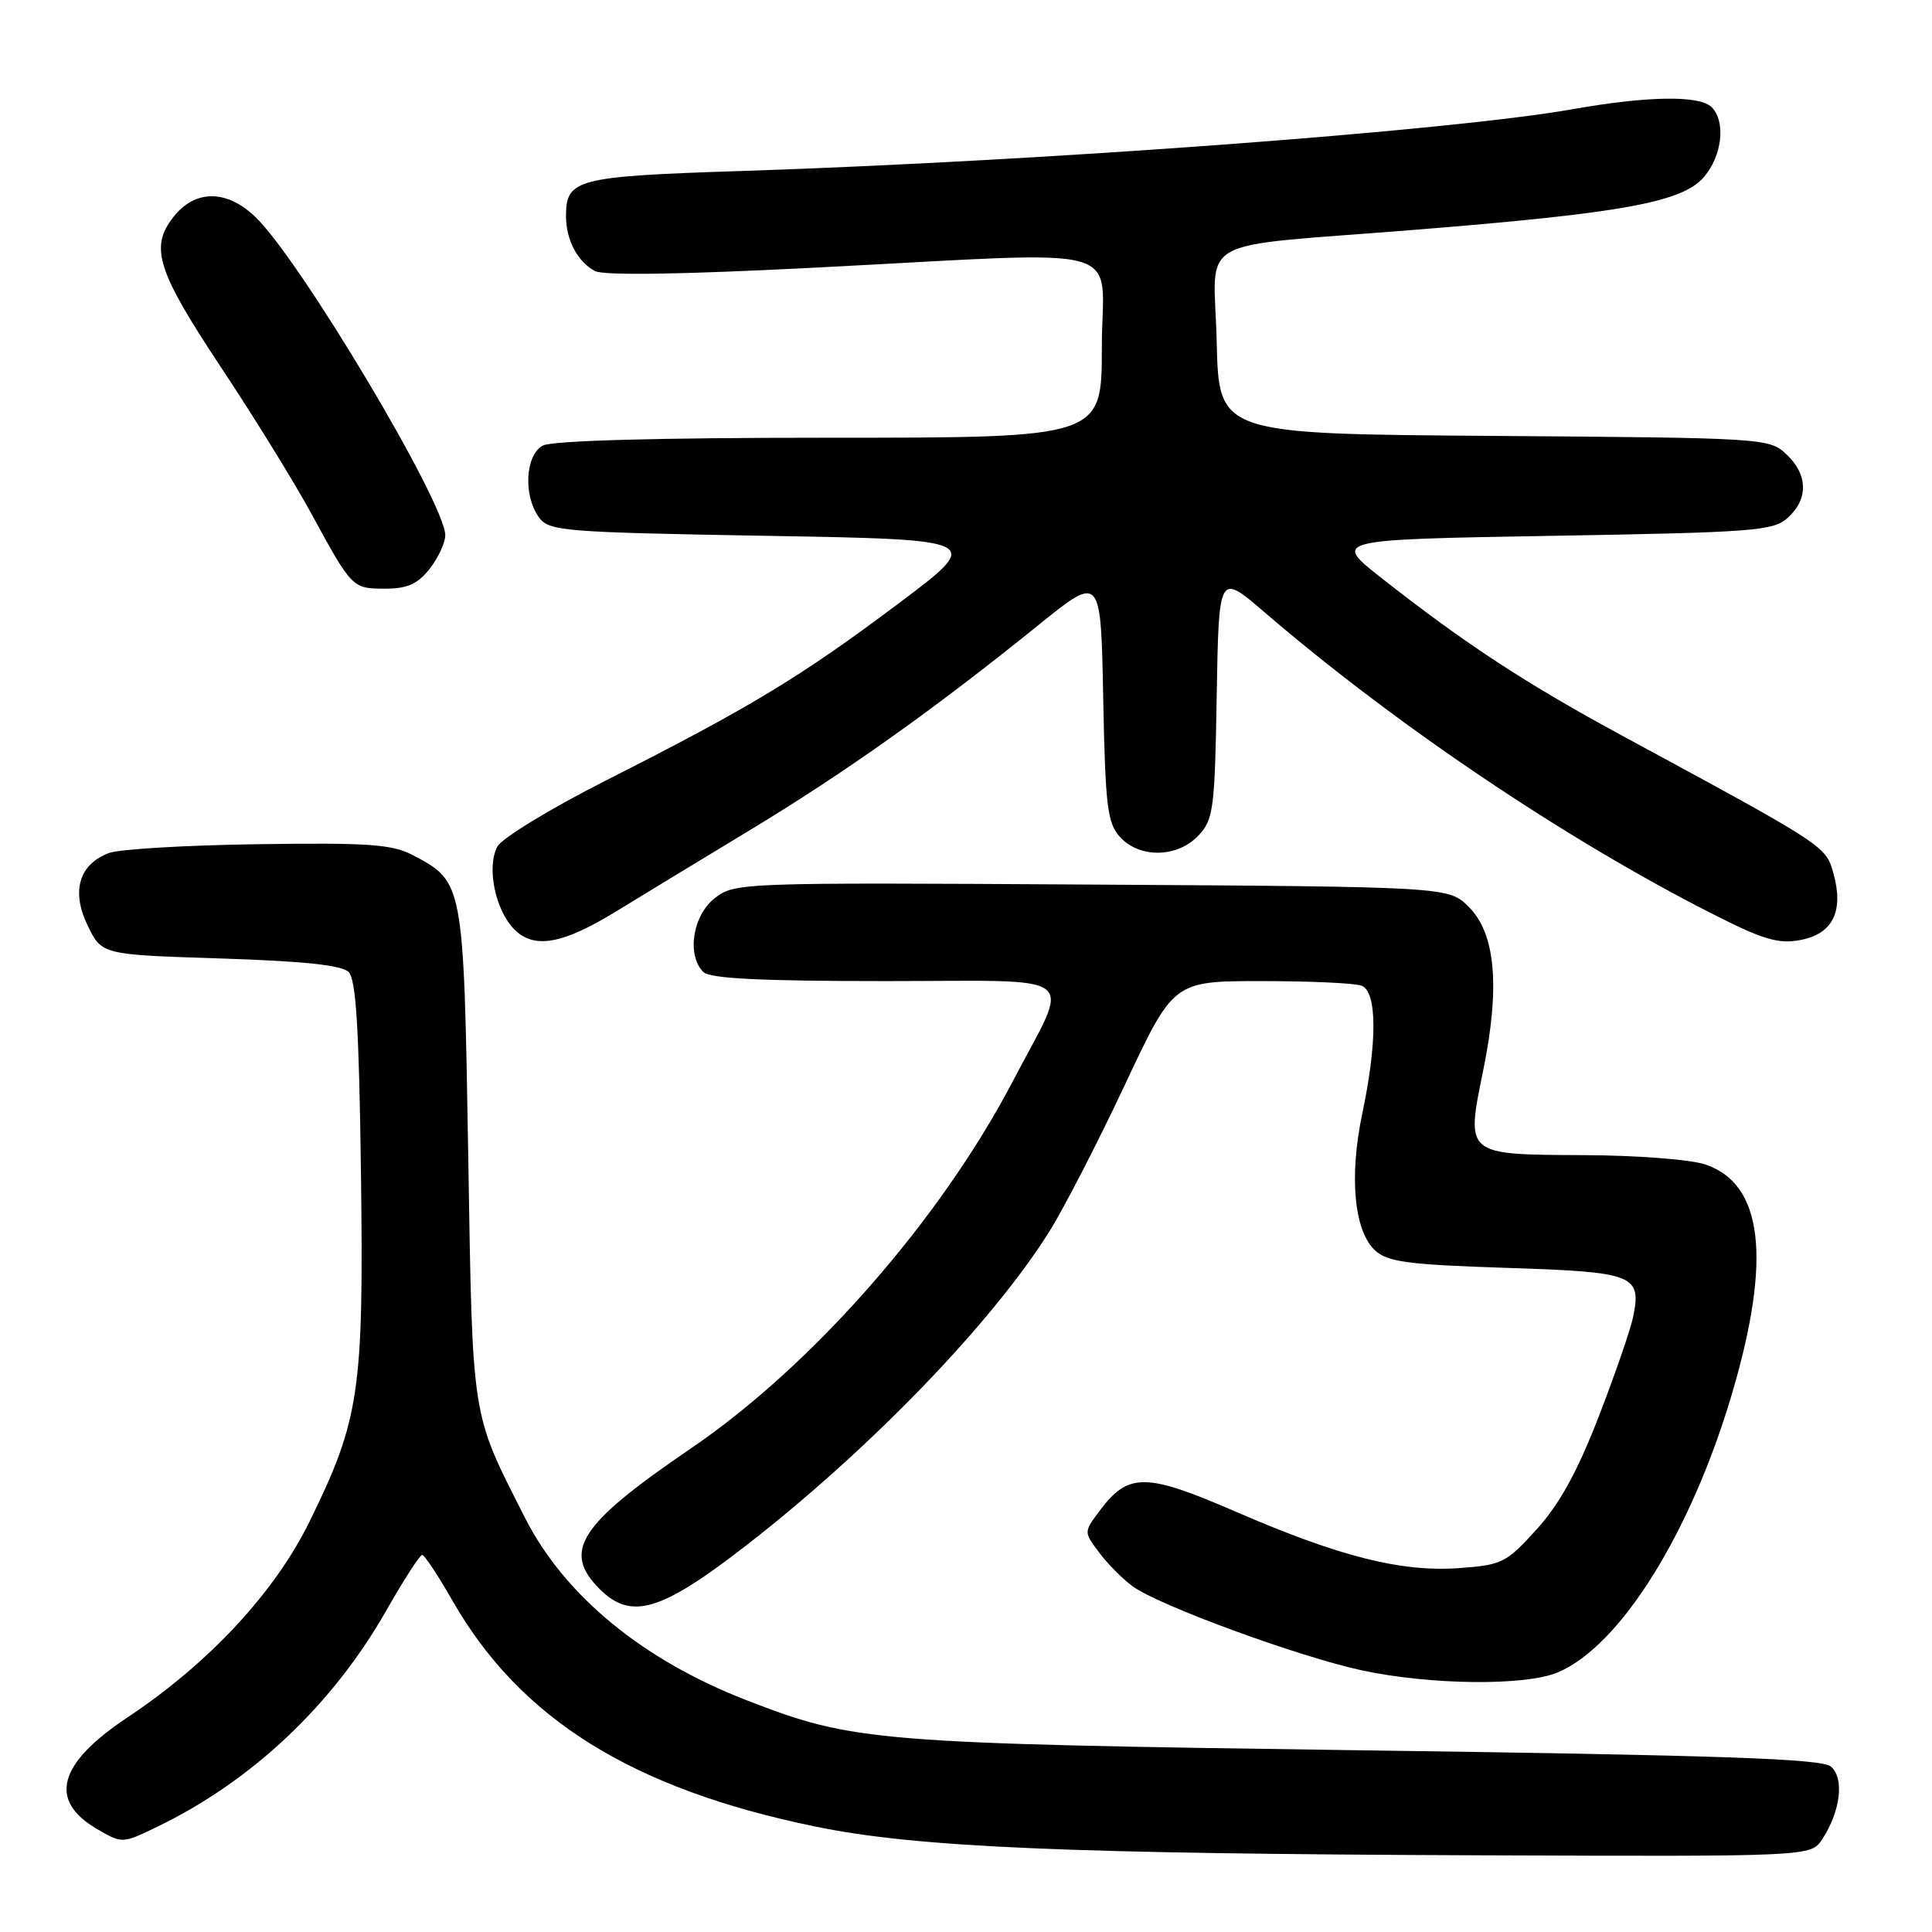 <?xml version="1.0" encoding="UTF-8" standalone="no"?>
<!DOCTYPE svg PUBLIC "-//W3C//DTD SVG 1.1//EN" "http://www.w3.org/Graphics/SVG/1.1/DTD/svg11.dtd" >
<svg xmlns="http://www.w3.org/2000/svg" xmlns:xlink="http://www.w3.org/1999/xlink" version="1.1" viewBox="0 0 256 256">
 <g >
 <path fill="currentColor"
d=" M 241.46 243.70 C 243.89 239.99 244.41 235.58 242.59 234.07 C 241.35 233.04 228.06 232.58 180.75 231.93 C 115.63 231.02 113.17 230.82 98.85 225.26 C 85.12 219.93 74.77 211.39 69.56 201.11 C 62.37 186.93 62.63 188.58 62.04 152.95 C 61.44 116.93 61.43 116.86 54.74 113.33 C 51.98 111.87 48.91 111.65 34.19 111.86 C 24.67 111.99 15.77 112.52 14.43 113.03 C 10.45 114.54 9.41 118.12 11.63 122.67 C 13.50 126.50 13.50 126.50 29.20 127.00 C 40.17 127.35 45.30 127.89 46.20 128.80 C 47.18 129.78 47.58 136.38 47.83 155.48 C 48.20 184.40 47.66 188.06 41.03 201.59 C 36.42 211.00 27.67 220.41 16.84 227.60 C 7.69 233.69 6.37 238.56 12.85 242.35 C 16.20 244.30 16.20 244.30 20.85 242.05 C 33.40 235.98 44.08 225.89 51.18 213.41 C 53.50 209.34 55.65 206.01 55.95 206.03 C 56.25 206.05 58.07 208.79 59.98 212.14 C 68.96 227.81 83.80 237.04 108.00 242.02 C 121.46 244.79 141.25 245.64 196.73 245.84 C 239.95 246.00 239.95 246.00 241.46 243.70 Z  M 206.39 221.61 C 214.68 218.15 224.10 203.06 229.55 184.50 C 234.76 166.76 233.60 156.90 226.00 154.31 C 224.06 153.64 216.87 153.09 209.87 153.06 C 194.08 152.99 194.23 153.11 196.53 141.85 C 198.79 130.78 198.17 123.72 194.64 120.19 C 191.96 117.50 191.96 117.50 144.66 117.21 C 97.84 116.93 97.34 116.95 94.68 119.04 C 91.77 121.33 90.97 126.57 93.20 128.80 C 94.06 129.66 100.81 130.00 117.27 130.00 C 143.81 130.00 141.91 128.52 134.24 143.20 C 124.64 161.58 107.68 180.94 91.54 191.93 C 76.75 202.00 74.45 205.54 79.45 210.55 C 83.64 214.73 87.59 213.55 99.00 204.68 C 115.32 192.00 131.48 175.25 139.05 163.17 C 141.00 160.05 145.50 151.31 149.05 143.75 C 155.50 130.00 155.50 130.00 167.17 130.00 C 173.59 130.00 179.55 130.27 180.42 130.61 C 182.47 131.40 182.51 138.08 180.52 147.50 C 178.74 155.91 179.42 163.16 182.23 165.71 C 183.89 167.22 186.66 167.58 199.64 168.00 C 216.58 168.55 217.52 168.91 216.40 174.50 C 216.06 176.15 214.01 182.10 211.83 187.73 C 209.00 195.02 206.65 199.30 203.61 202.65 C 199.60 207.08 199.03 207.37 193.37 207.78 C 185.68 208.34 177.47 206.26 163.73 200.30 C 151.76 195.11 149.49 195.10 145.66 200.25 C 143.61 203.00 143.61 203.00 145.62 205.69 C 146.72 207.17 148.72 209.19 150.06 210.18 C 153.50 212.72 172.17 219.56 180.50 221.34 C 189.56 223.28 202.09 223.41 206.39 221.61 Z  M 81.70 120.73 C 84.60 118.95 92.48 114.16 99.23 110.08 C 112.00 102.36 123.76 94.01 137.68 82.76 C 145.87 76.15 145.87 76.15 146.18 92.47 C 146.46 106.85 146.73 109.05 148.40 110.90 C 151.00 113.76 156.02 113.67 158.80 110.71 C 160.79 108.60 160.97 107.22 161.22 92.17 C 161.50 75.92 161.50 75.92 167.50 81.08 C 184.82 95.97 207.29 111.12 226.76 121.02 C 233.62 124.51 235.62 125.11 238.55 124.56 C 242.85 123.75 244.33 120.78 242.95 115.76 C 241.93 112.08 242.04 112.15 215.00 97.51 C 202.10 90.52 194.20 85.35 183.04 76.58 C 176.58 71.50 176.58 71.50 205.69 71.00 C 232.51 70.54 234.96 70.35 236.90 68.60 C 239.64 66.11 239.57 62.88 236.70 60.19 C 234.44 58.06 233.75 58.02 197.95 57.76 C 161.50 57.50 161.50 57.50 161.22 45.30 C 160.89 30.97 157.54 32.86 187.50 30.45 C 214.92 28.25 222.88 26.80 225.75 23.49 C 228.20 20.66 228.71 16.11 226.80 14.20 C 225.21 12.61 218.35 12.71 208.44 14.46 C 192.20 17.34 138.12 21.36 98.16 22.66 C 76.35 23.37 75.00 23.72 75.00 28.64 C 75.00 31.78 76.52 34.68 78.83 35.91 C 79.98 36.53 90.36 36.37 108.06 35.46 C 150.74 33.29 146.00 31.97 146.00 46.00 C 146.00 58.00 146.00 58.00 109.93 58.00 C 86.99 58.00 73.17 58.38 71.93 59.04 C 69.60 60.29 69.31 65.67 71.42 68.56 C 72.75 70.38 74.60 70.53 101.59 71.00 C 130.35 71.50 130.35 71.50 118.92 80.07 C 106.07 89.71 99.33 93.78 80.24 103.44 C 72.95 107.13 66.50 111.07 65.90 112.18 C 64.45 114.90 65.63 120.63 68.16 123.16 C 70.79 125.79 74.56 125.12 81.70 120.73 Z  M 56.93 75.37 C 58.07 73.92 59.00 71.92 59.00 70.92 C 59.00 66.66 39.76 34.42 33.84 28.75 C 30.02 25.09 25.86 25.09 22.98 28.75 C 19.80 32.80 20.80 35.90 29.49 48.98 C 33.68 55.30 38.96 63.85 41.21 67.98 C 46.67 77.99 46.68 78.00 51.05 78.00 C 53.97 78.00 55.34 77.39 56.93 75.37 Z "/>
</g>
</svg>